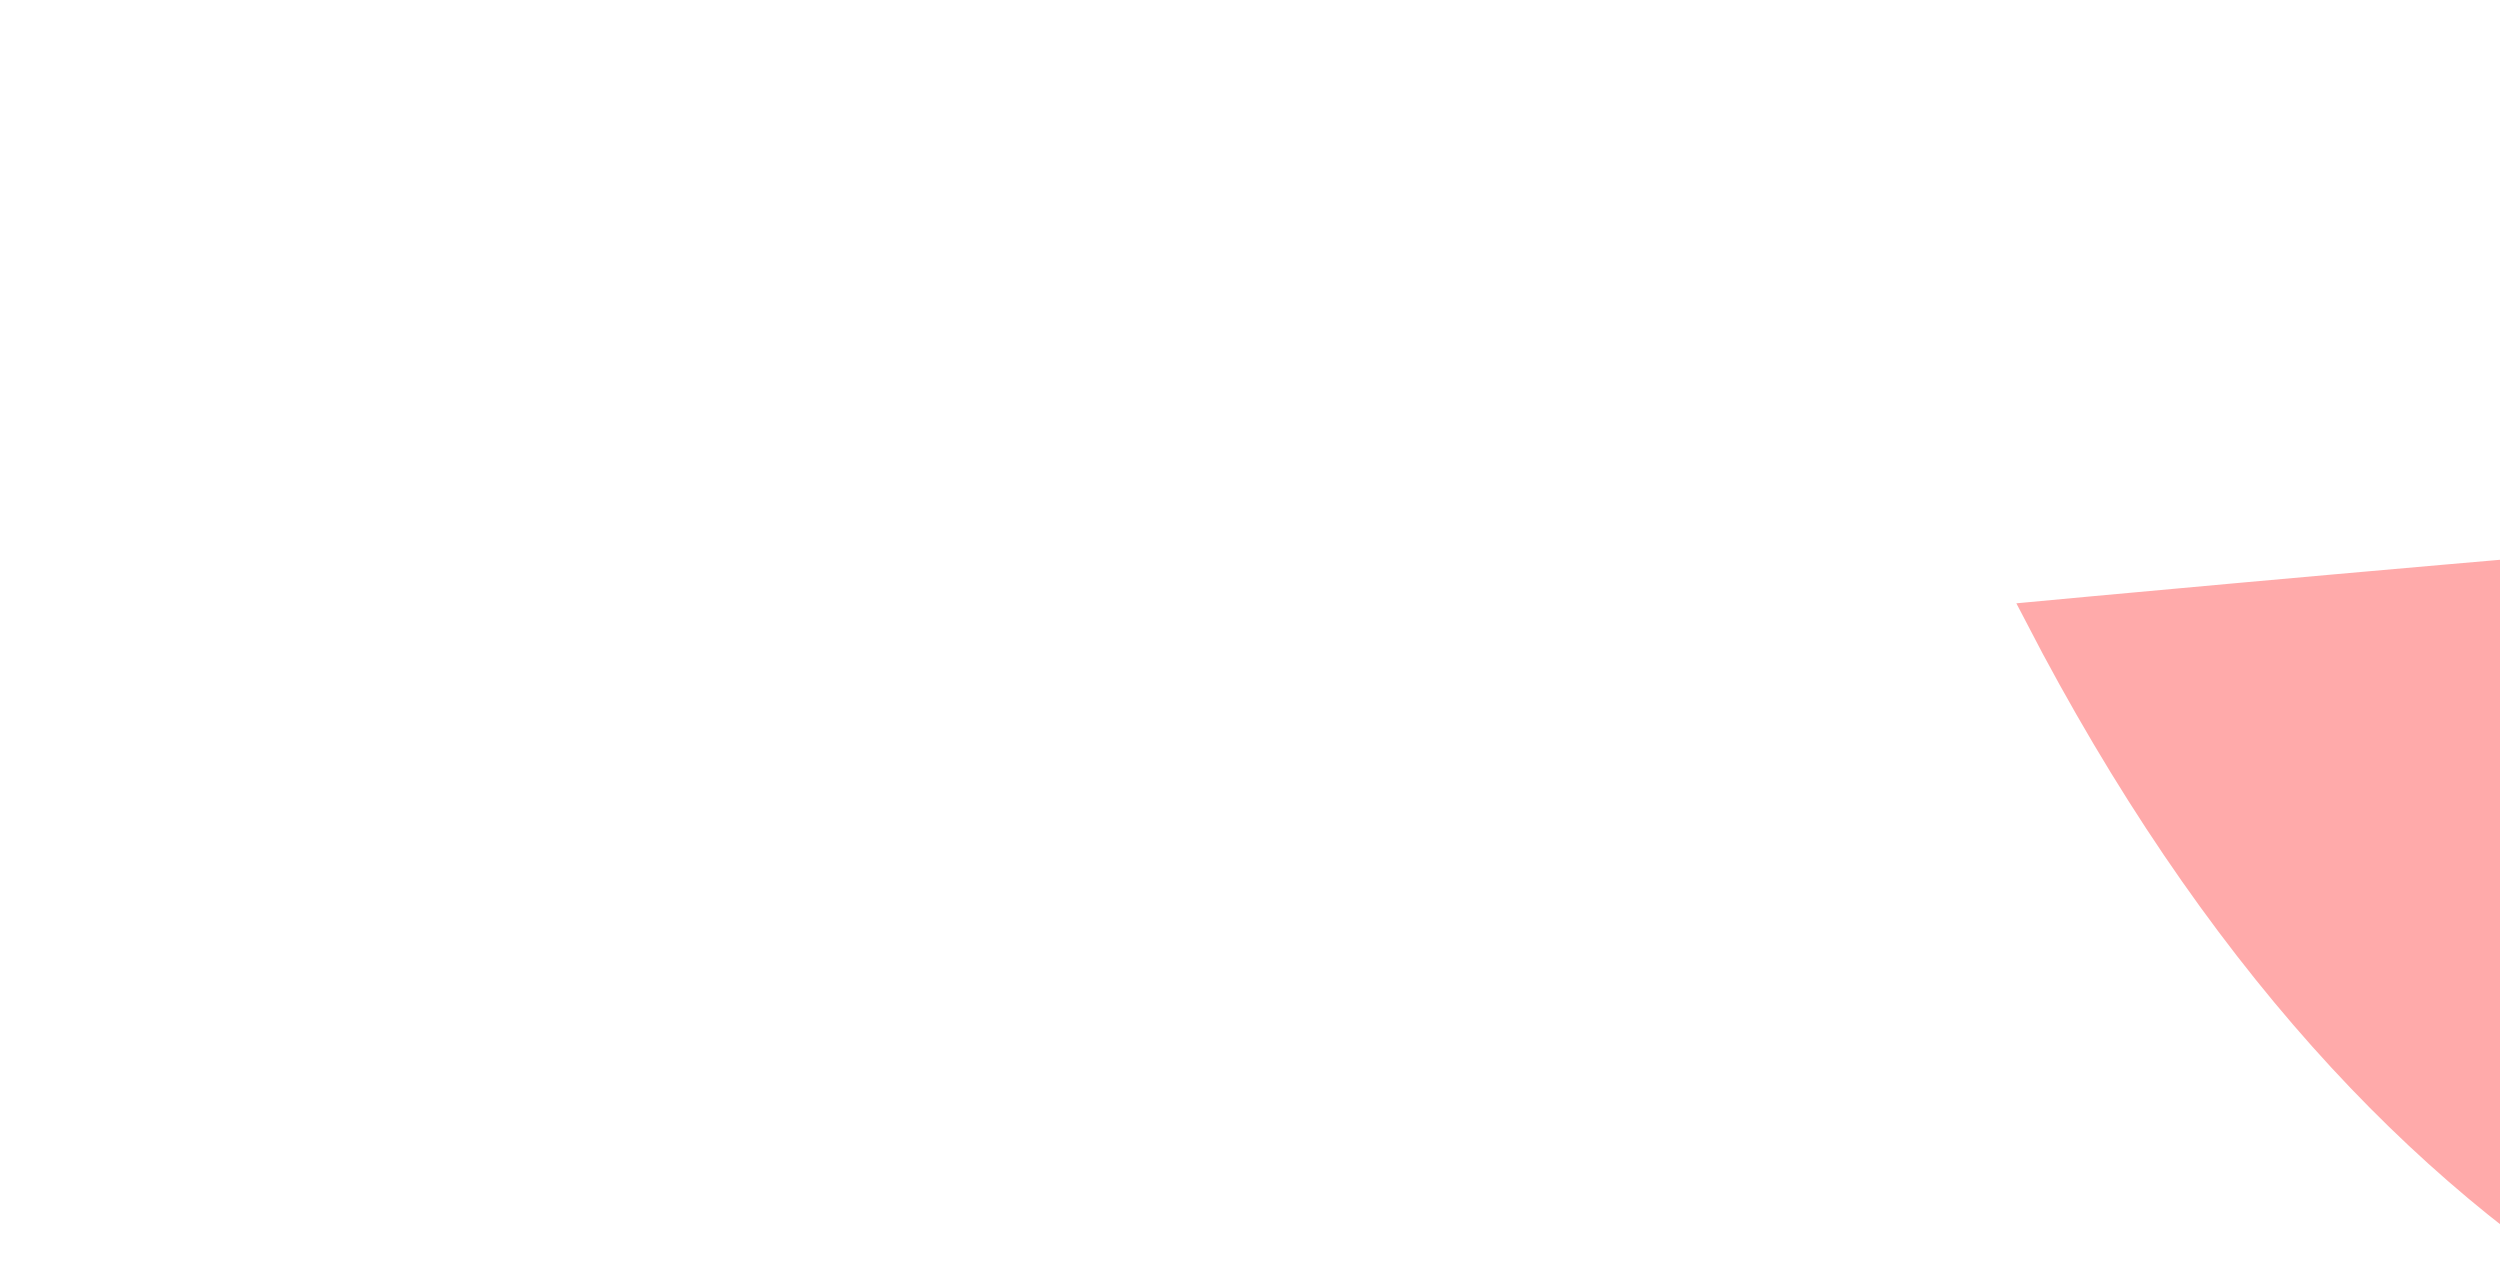 <?xml version="1.0" standalone="no"?>
<!DOCTYPE svg PUBLIC "-//W3C//DTD SVG 20010904//EN" "http://www.w3.org/TR/2001/REC-SVG-20010904/DTD/svg10.dtd">
<!-- Created using Krita: https://krita.org -->
<svg xmlns="http://www.w3.org/2000/svg" 
    xmlns:xlink="http://www.w3.org/1999/xlink"
    xmlns:krita="http://krita.org/namespaces/svg/krita"
    xmlns:sodipodi="http://sodipodi.sourceforge.net/DTD/sodipodi-0.dtd"
    width="9.36pt"
    height="4.824pt"
    viewBox="0 0 9.36 4.824">
<defs/>
<g id="group0" transform="matrix(0.036 0 0 0.036 0 0)" fill="none">
  <path id="svg_4" transform="translate(45, 316.877)" fill="#ffaaaa" stroke="#ffaaaa" stroke-width="2.929" stroke-linecap="butt" stroke-linejoin="miter" stroke-miterlimit="2" d="M0 73.124C109 170.123 179 94.124 179 94.124C179 94.124 134 53.123 134 53.123C134 53.123 189 22.123 189 22.123C189 22.123 165 -5.877 125 1.123C85 8.123 0 73.124 0 73.124Z" sodipodi:nodetypes="cccccc"/>
  <path id="svg_6" transform="translate(52, 177.727)" fill="#ffaaaa" stroke="#ffaaaa" stroke-width="2.929" stroke-linecap="butt" stroke-linejoin="miter" stroke-miterlimit="2" d="M0 7.273C101 164.273 235 108.273 202 42.273C169 -23.727 0 7.273 0 7.273Z" sodipodi:nodetypes="ccc"/>
  <path id="svg_7" transform="translate(212, 52)" fill="#ffaaaa" stroke="#ffaaaa" stroke-width="2.929" stroke-linecap="butt" stroke-linejoin="miter" stroke-miterlimit="2" d="M0 12C73 153 199 92 219 53C239 14 188 0 158 0C128 0 0 12 0 12Z" sodipodi:nodetypes="cccc"/>
  <path id="svg_8" transform="translate(308.397, 238)" fill="#ffaaaa" stroke="#ffaaaa" stroke-width="2.929" stroke-linecap="butt" stroke-linejoin="miter" stroke-miterlimit="2" d="M18.602 0C-37.398 118 50.602 142 53.602 150C56.602 158 70.603 116 72.603 99C74.603 82 80.603 173 80.603 173C80.603 173 158.603 134 117.603 77C76.603 20 18.602 0 18.602 0Z" sodipodi:nodetypes="cccccc"/>
 </g>
</svg>
